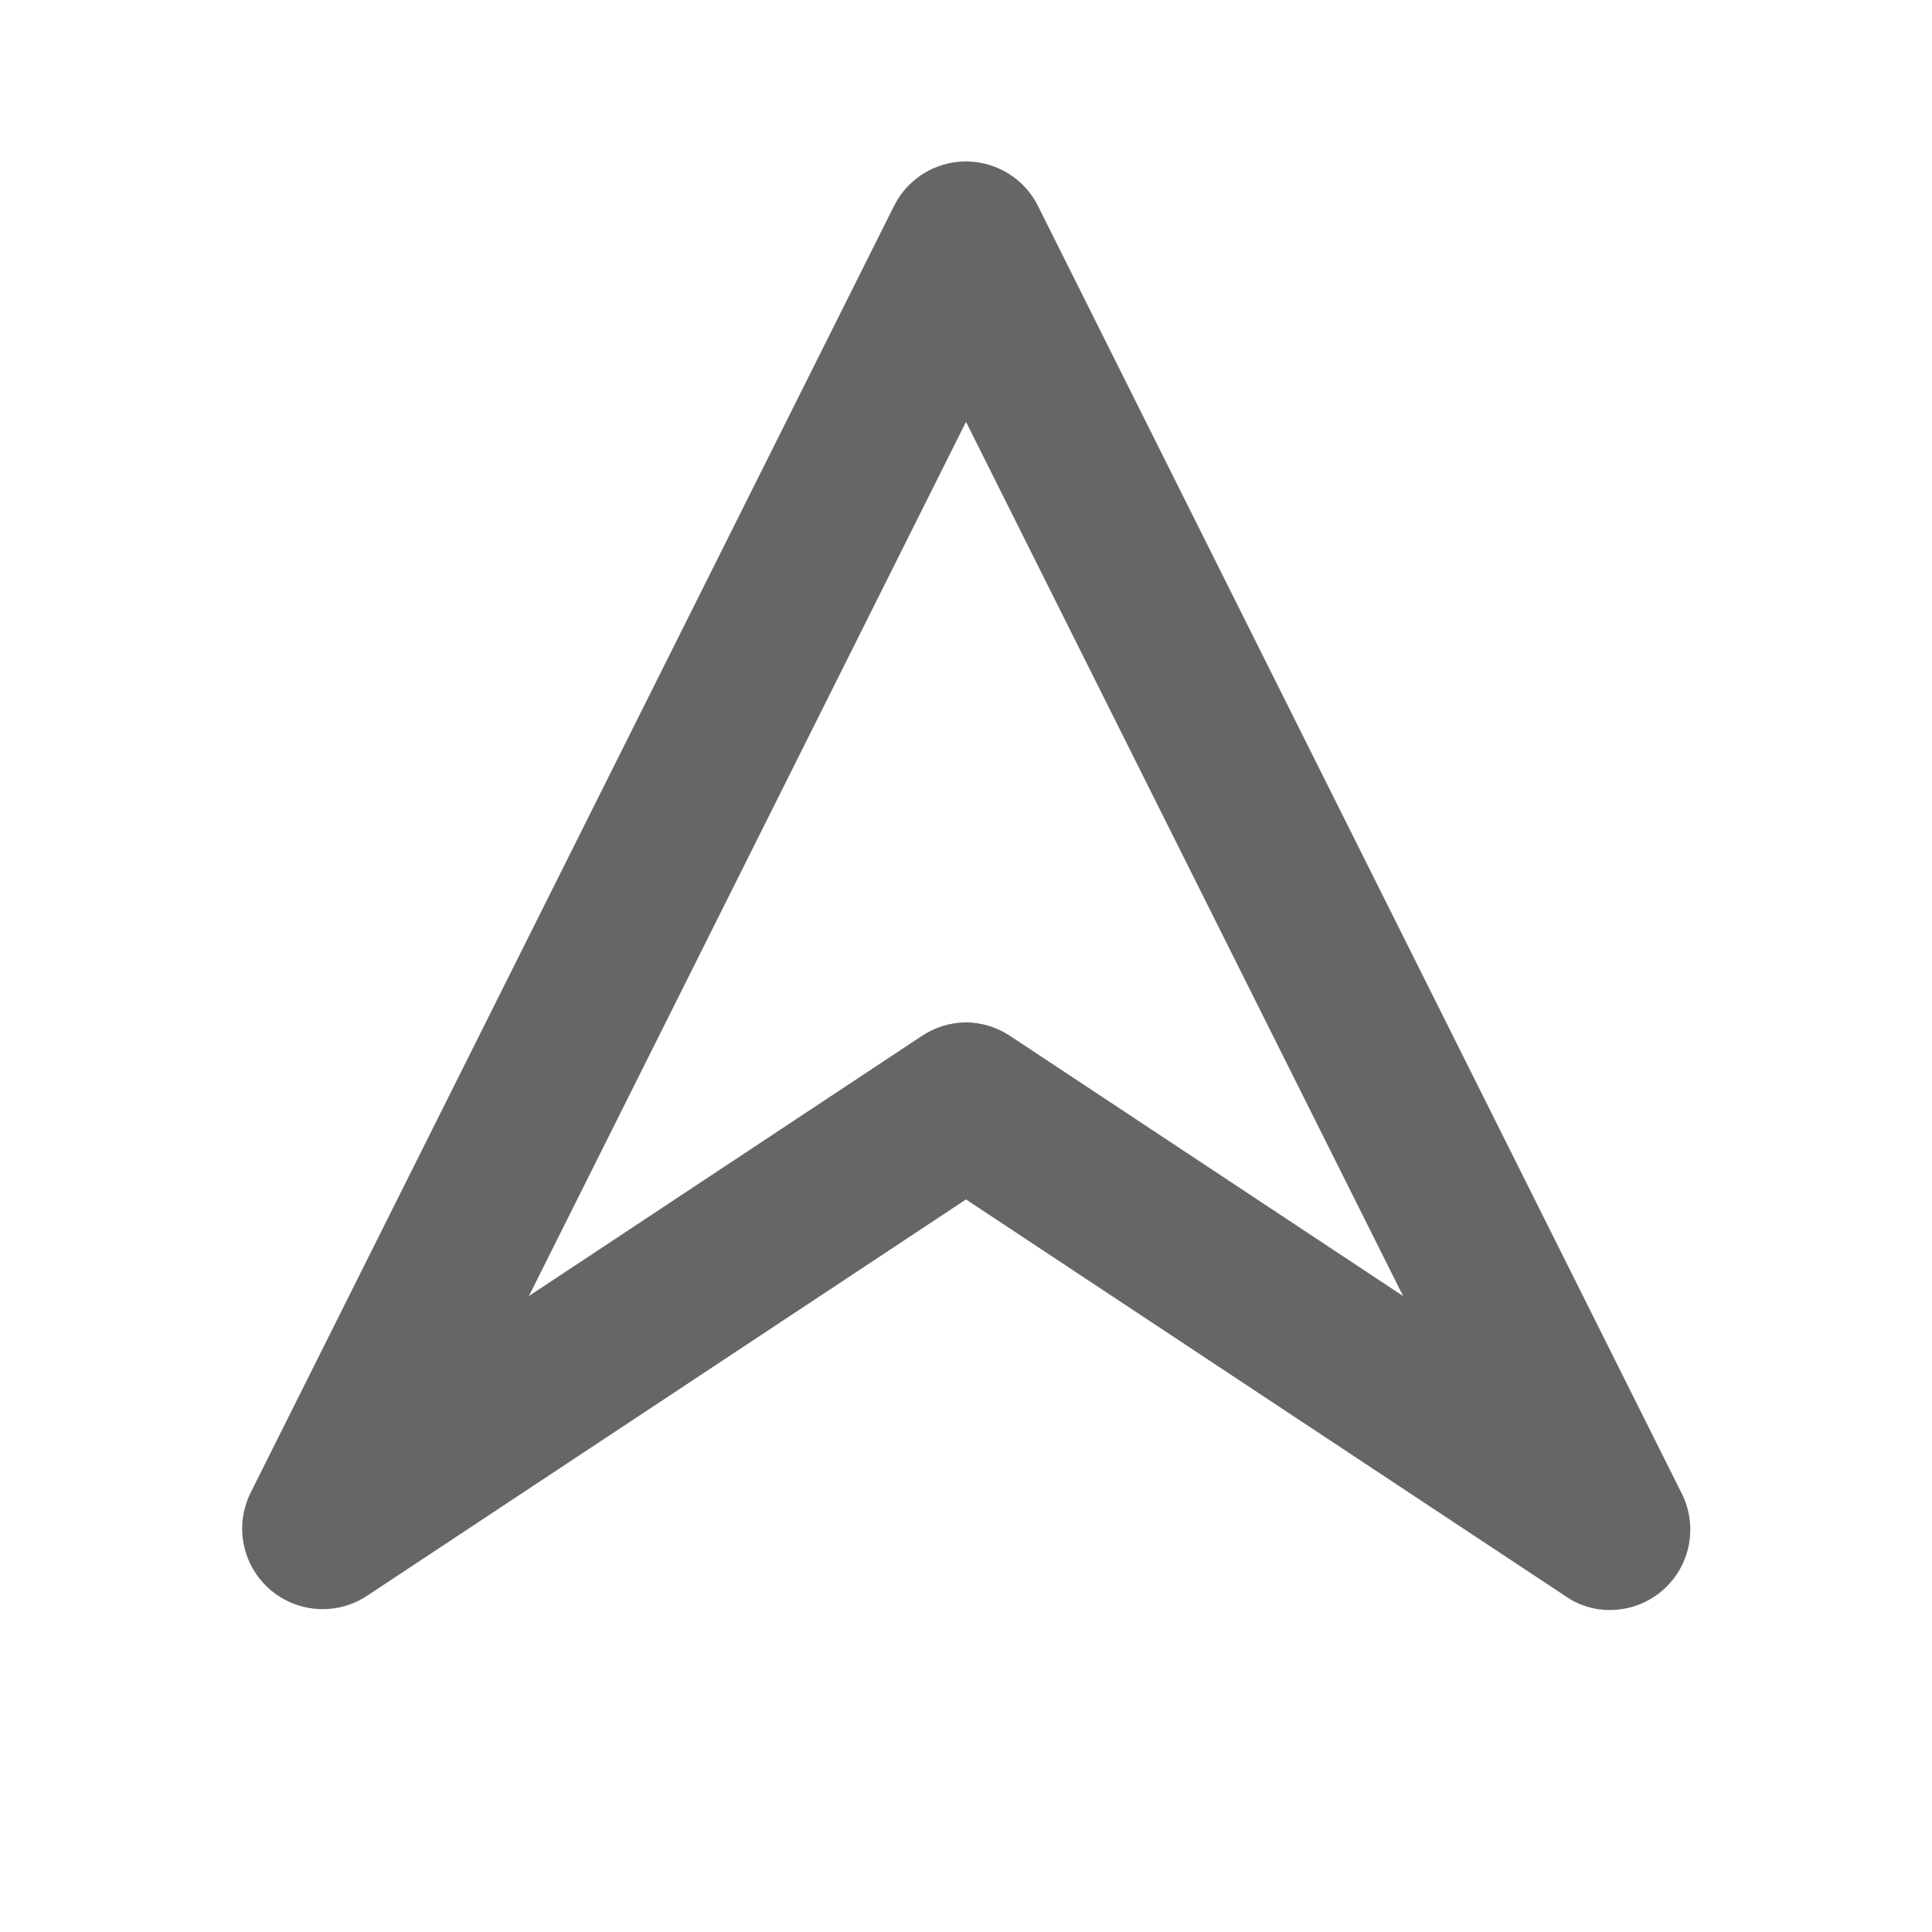 <?xml version="1.0" encoding="UTF-8"?>
<svg version="1.1" viewBox="0 0 24 24" xmlns="http://www.w3.org/2000/svg" xmlns:xlink="http://www.w3.org/1999/xlink">
    <!--Generated by IJSVG (https://github.com/iconjar/IJSVG)-->
    <g fill="#666">
        <path opacity="0" d="M0,0h24v24h-24Z"></path>
        <path d="M20,20l4.18342e-08,-4.78288e-10c-0.197,0.002 -0.389,-0.057 -0.55,-0.17l-7.45,-4.93l-7.45,4.93l-1.27136e-08,8.19384e-09c-0.464,0.299 -1.083,0.165 -1.382,-0.299c-0.19,-0.294 -0.212,-0.667 -0.058,-0.981l8,-16l-4.88571e-08,9.53654e-08c0.252,-0.492 0.854,-0.686 1.346,-0.434c0.187,0.096 0.338,0.247 0.434,0.434l8,16l1.22242e-08,2.41935e-08c0.205,0.406 0.111,0.899 -0.23,1.2l4.67752e-08,-4.1252e-08c-0.182,0.161 -0.417,0.25 -0.66,0.25Zm-8,-7.3l4.26453e-08,3.33017e-10c0.196,0.002 0.387,0.061 0.55,0.17l4.88,3.23l-5.43,-10.86l-5.43,10.86l4.88,-3.23l1.22433e-07,-8.2285e-08c0.163,-0.109 0.354,-0.168 0.55,-0.17Z"></path>
    </g>
</svg>